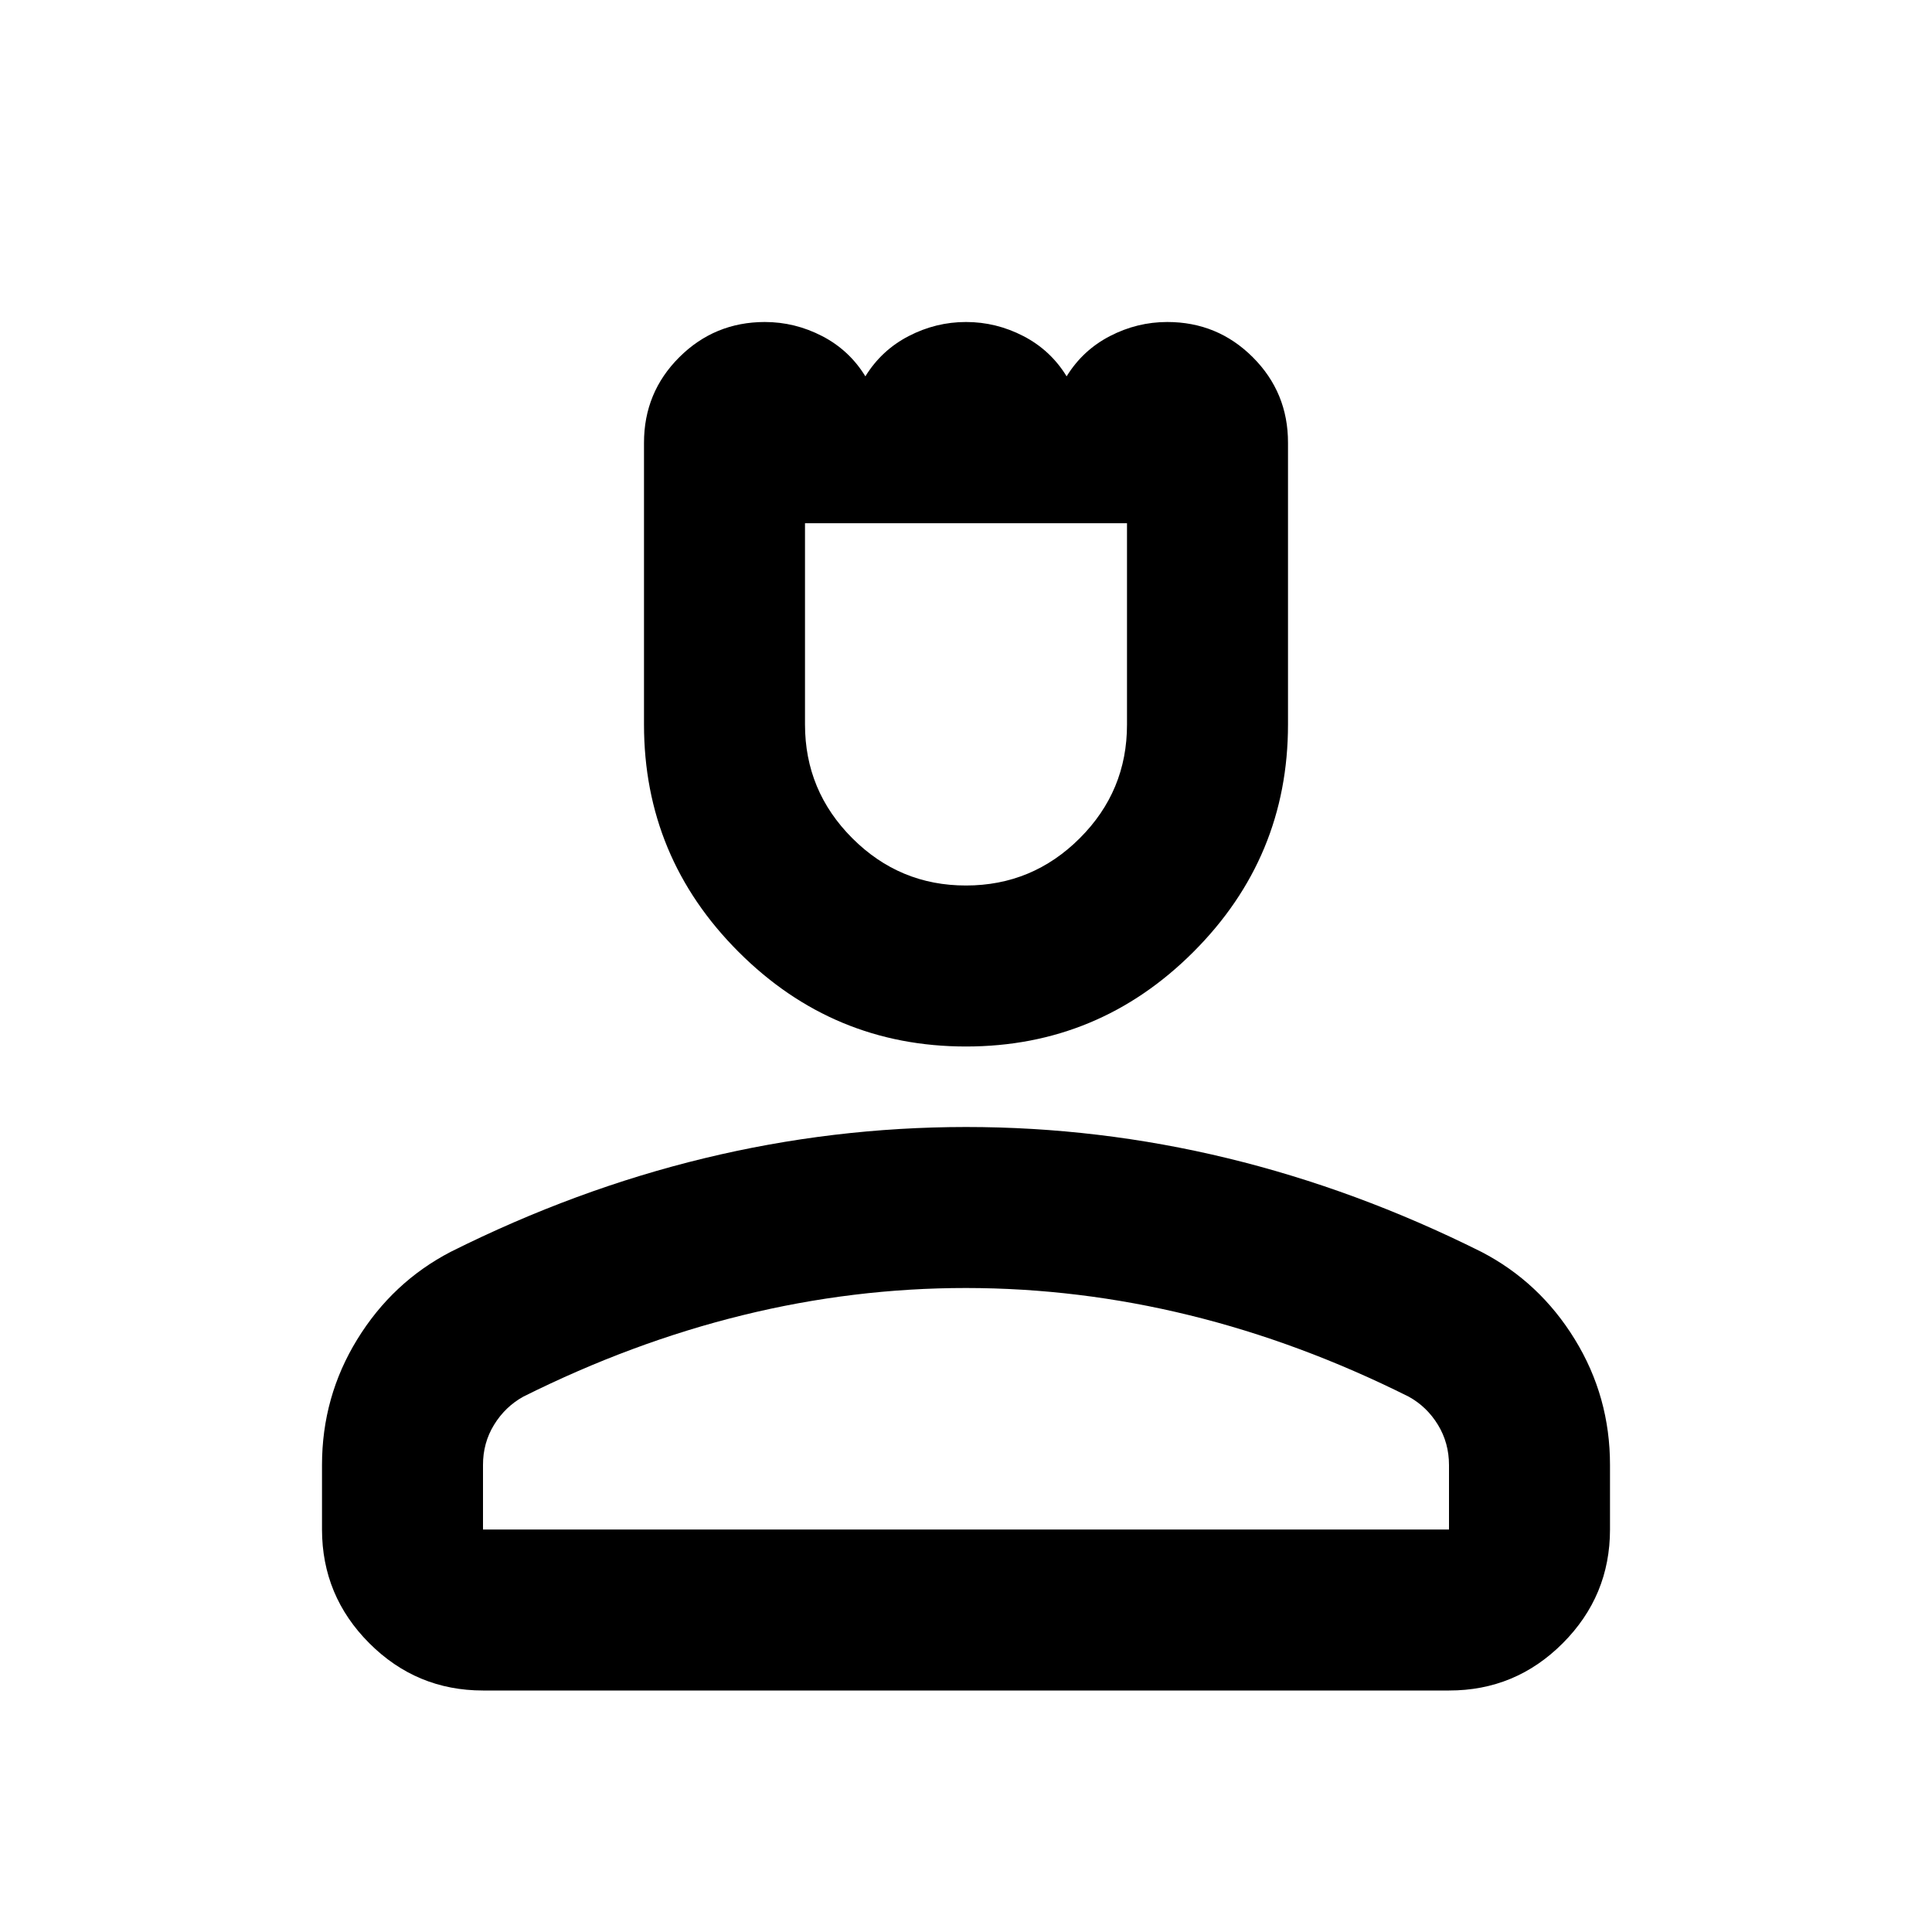 <svg xmlns="http://www.w3.org/2000/svg" width="1em" height="1em" viewBox="0 0 24 24"><path fill="currentColor" d="M12 13q-1.65 0-2.825-1.175T8 9V5.5q0-.625.438-1.062T9.5 4q.375 0 .713.175t.537.5q.2-.325.538-.5T12 4q.375 0 .713.175t.537.5q.2-.325.538-.5T14.5 4q.625 0 1.063.438T16 5.5V9q0 1.65-1.175 2.825T12 13m0-2q.825 0 1.413-.587T14 9V6.5h-4V9q0 .825.588 1.413T12 11m-8 8v-.8q0-.85.438-1.562T5.6 15.55q1.55-.775 3.15-1.162T12 14q1.65 0 3.25.388t3.15 1.162q.725.375 1.163 1.088T20 18.2v.8q0 .825-.587 1.413T18 21H6q-.825 0-1.412-.587T4 19m2 0h12v-.8q0-.275-.137-.5t-.363-.35q-1.35-.675-2.725-1.012T12 16q-1.4 0-2.775.338T6.5 17.35q-.225.125-.363.35T6 18.2zm6-12.5"/></svg>